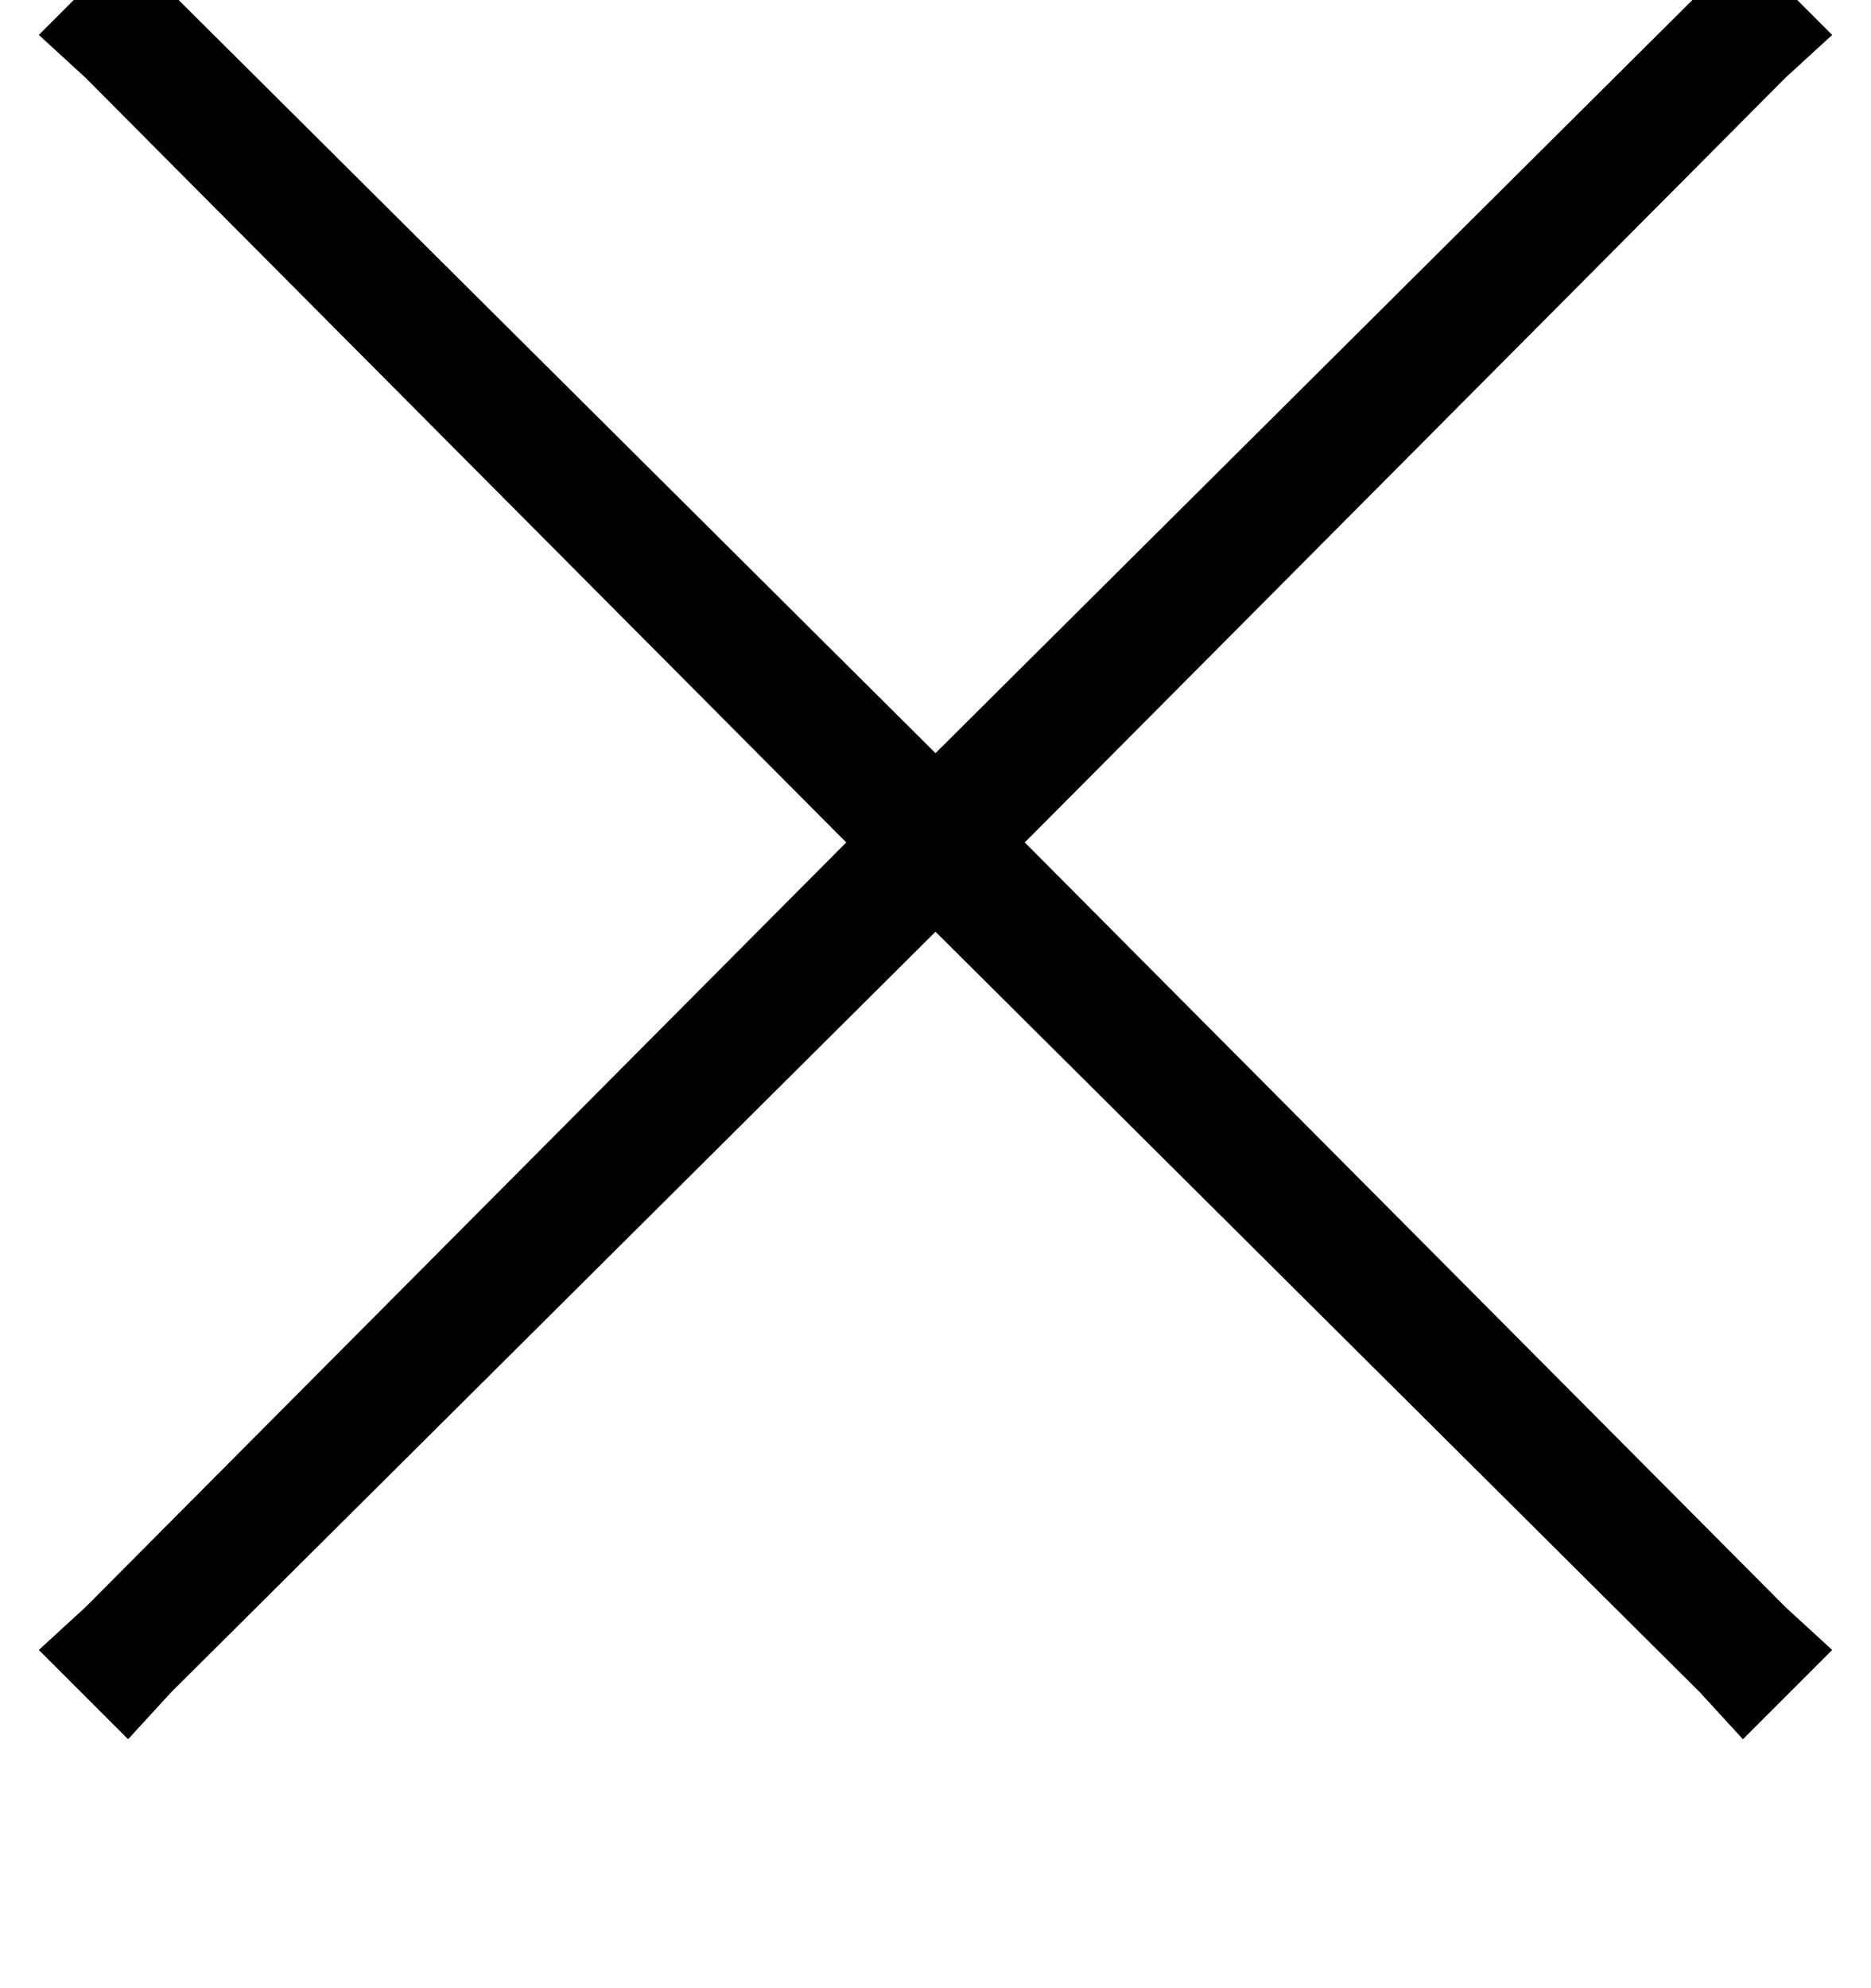 <?xml version="1.0" standalone="no"?>
<!DOCTYPE svg PUBLIC "-//W3C//DTD SVG 1.1//EN" "http://www.w3.org/Graphics/SVG/1.1/DTD/svg11.dtd" >
<svg xmlns="http://www.w3.org/2000/svg" xmlns:xlink="http://www.w3.org/1999/xlink" version="1.1" viewBox="-17 0 482 512">
   <path fill="currentColor"
d="M27 -2l-11 -12l11 12l-11 -12l-23 23v0l12 11v0l196 197v0l-196 197v0l-12 11v0l23 23v0l11 -12v0l197 -196v0l197 196v0l11 12v0l23 -23v0l-12 -11v0l-196 -197v0l196 -197v0l12 -11v0l-23 -23v0l-11 12v0l-197 196v0l-197 -196v0z" />
</svg>
